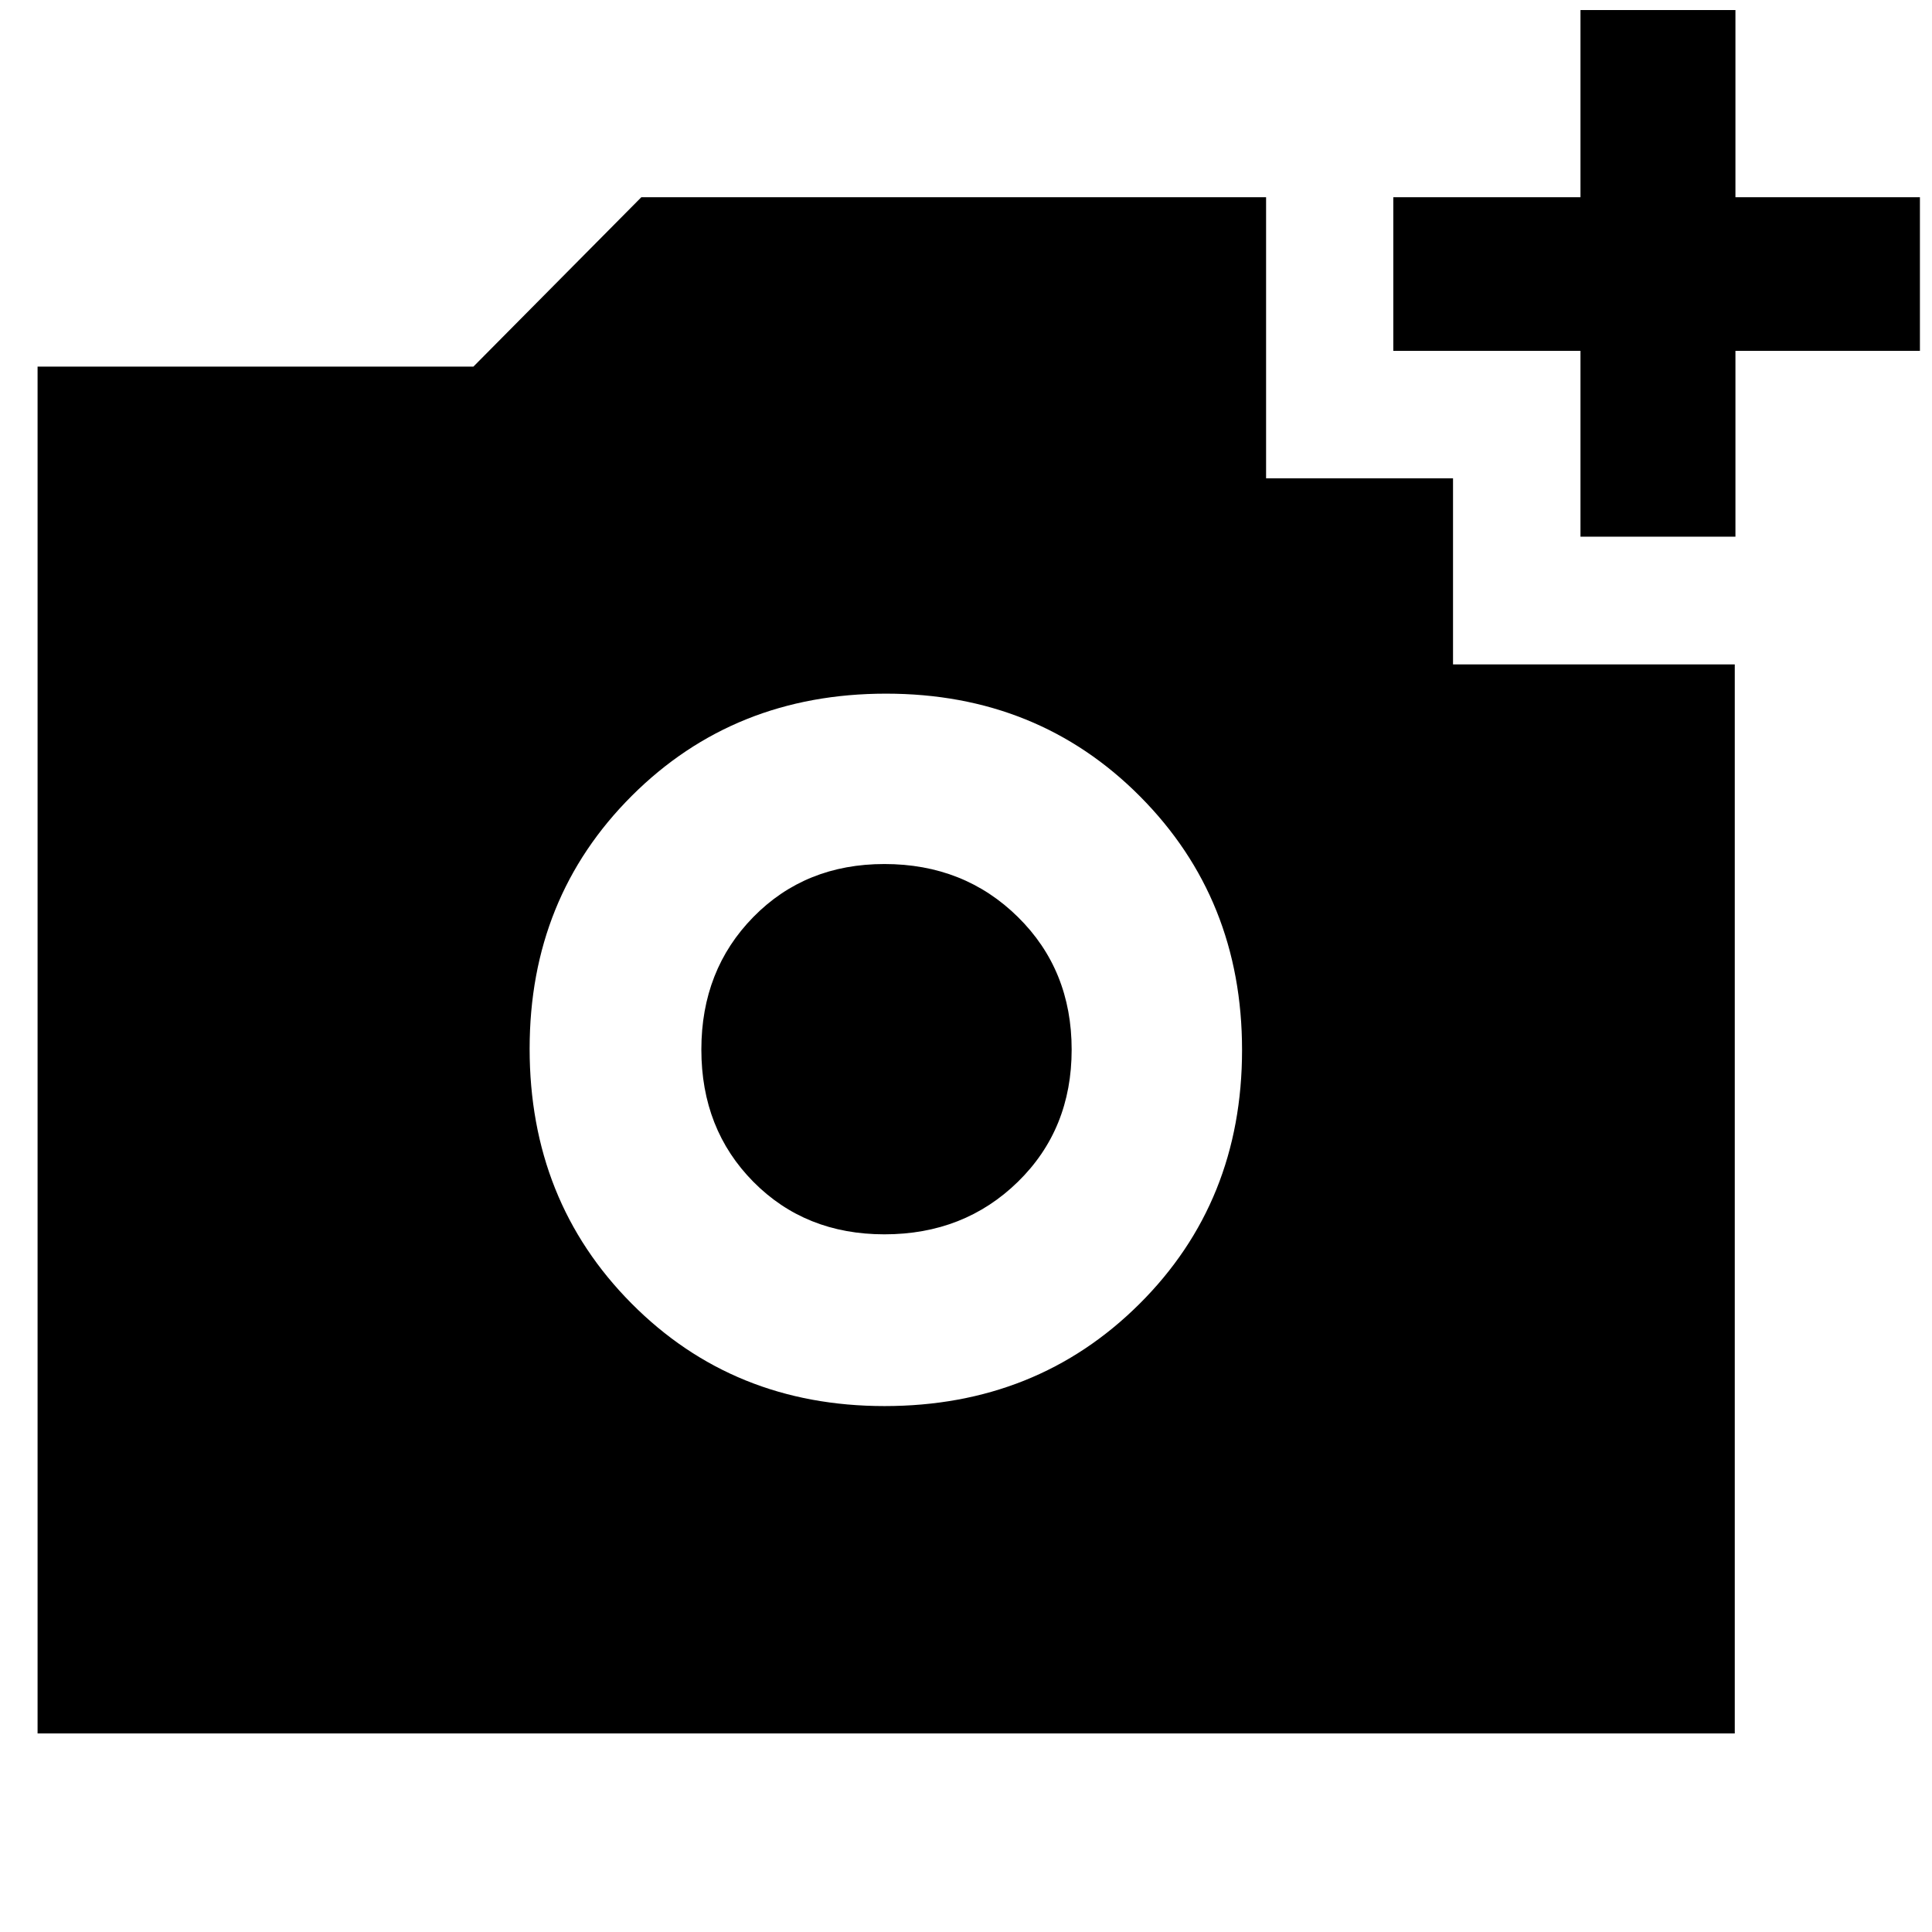 <svg xmlns="http://www.w3.org/2000/svg" height="40" viewBox="0 -960 960 960" width="40"><path d="M785.33-693.33v-92.34h-93V-862h93v-93h77v93H954v76.33h-91.67v92.34h-77Zm-345.82 432q75.66 0 126.66-50.75t51-126.18q0-75.07-50.75-126.07-50.74-51-126.17-51-75.42 0-126.25 50.71T263.17-438.9q0 75.57 50.62 126.57t125.72 51Zm-.05-85.34q-39.29 0-65.13-26.11-25.83-26.12-25.83-65.68t25.83-65.88q25.84-26.33 65.13-26.33 39.63 0 66.34 26.33 26.7 26.32 26.7 65.88 0 39.56-26.7 65.68-26.71 26.11-66.34 26.11Zm-420.79 248v-679.16h216.56L318.67-862h310.44v139.67H722v92.47h140v531.19H18.67Z"/></svg>